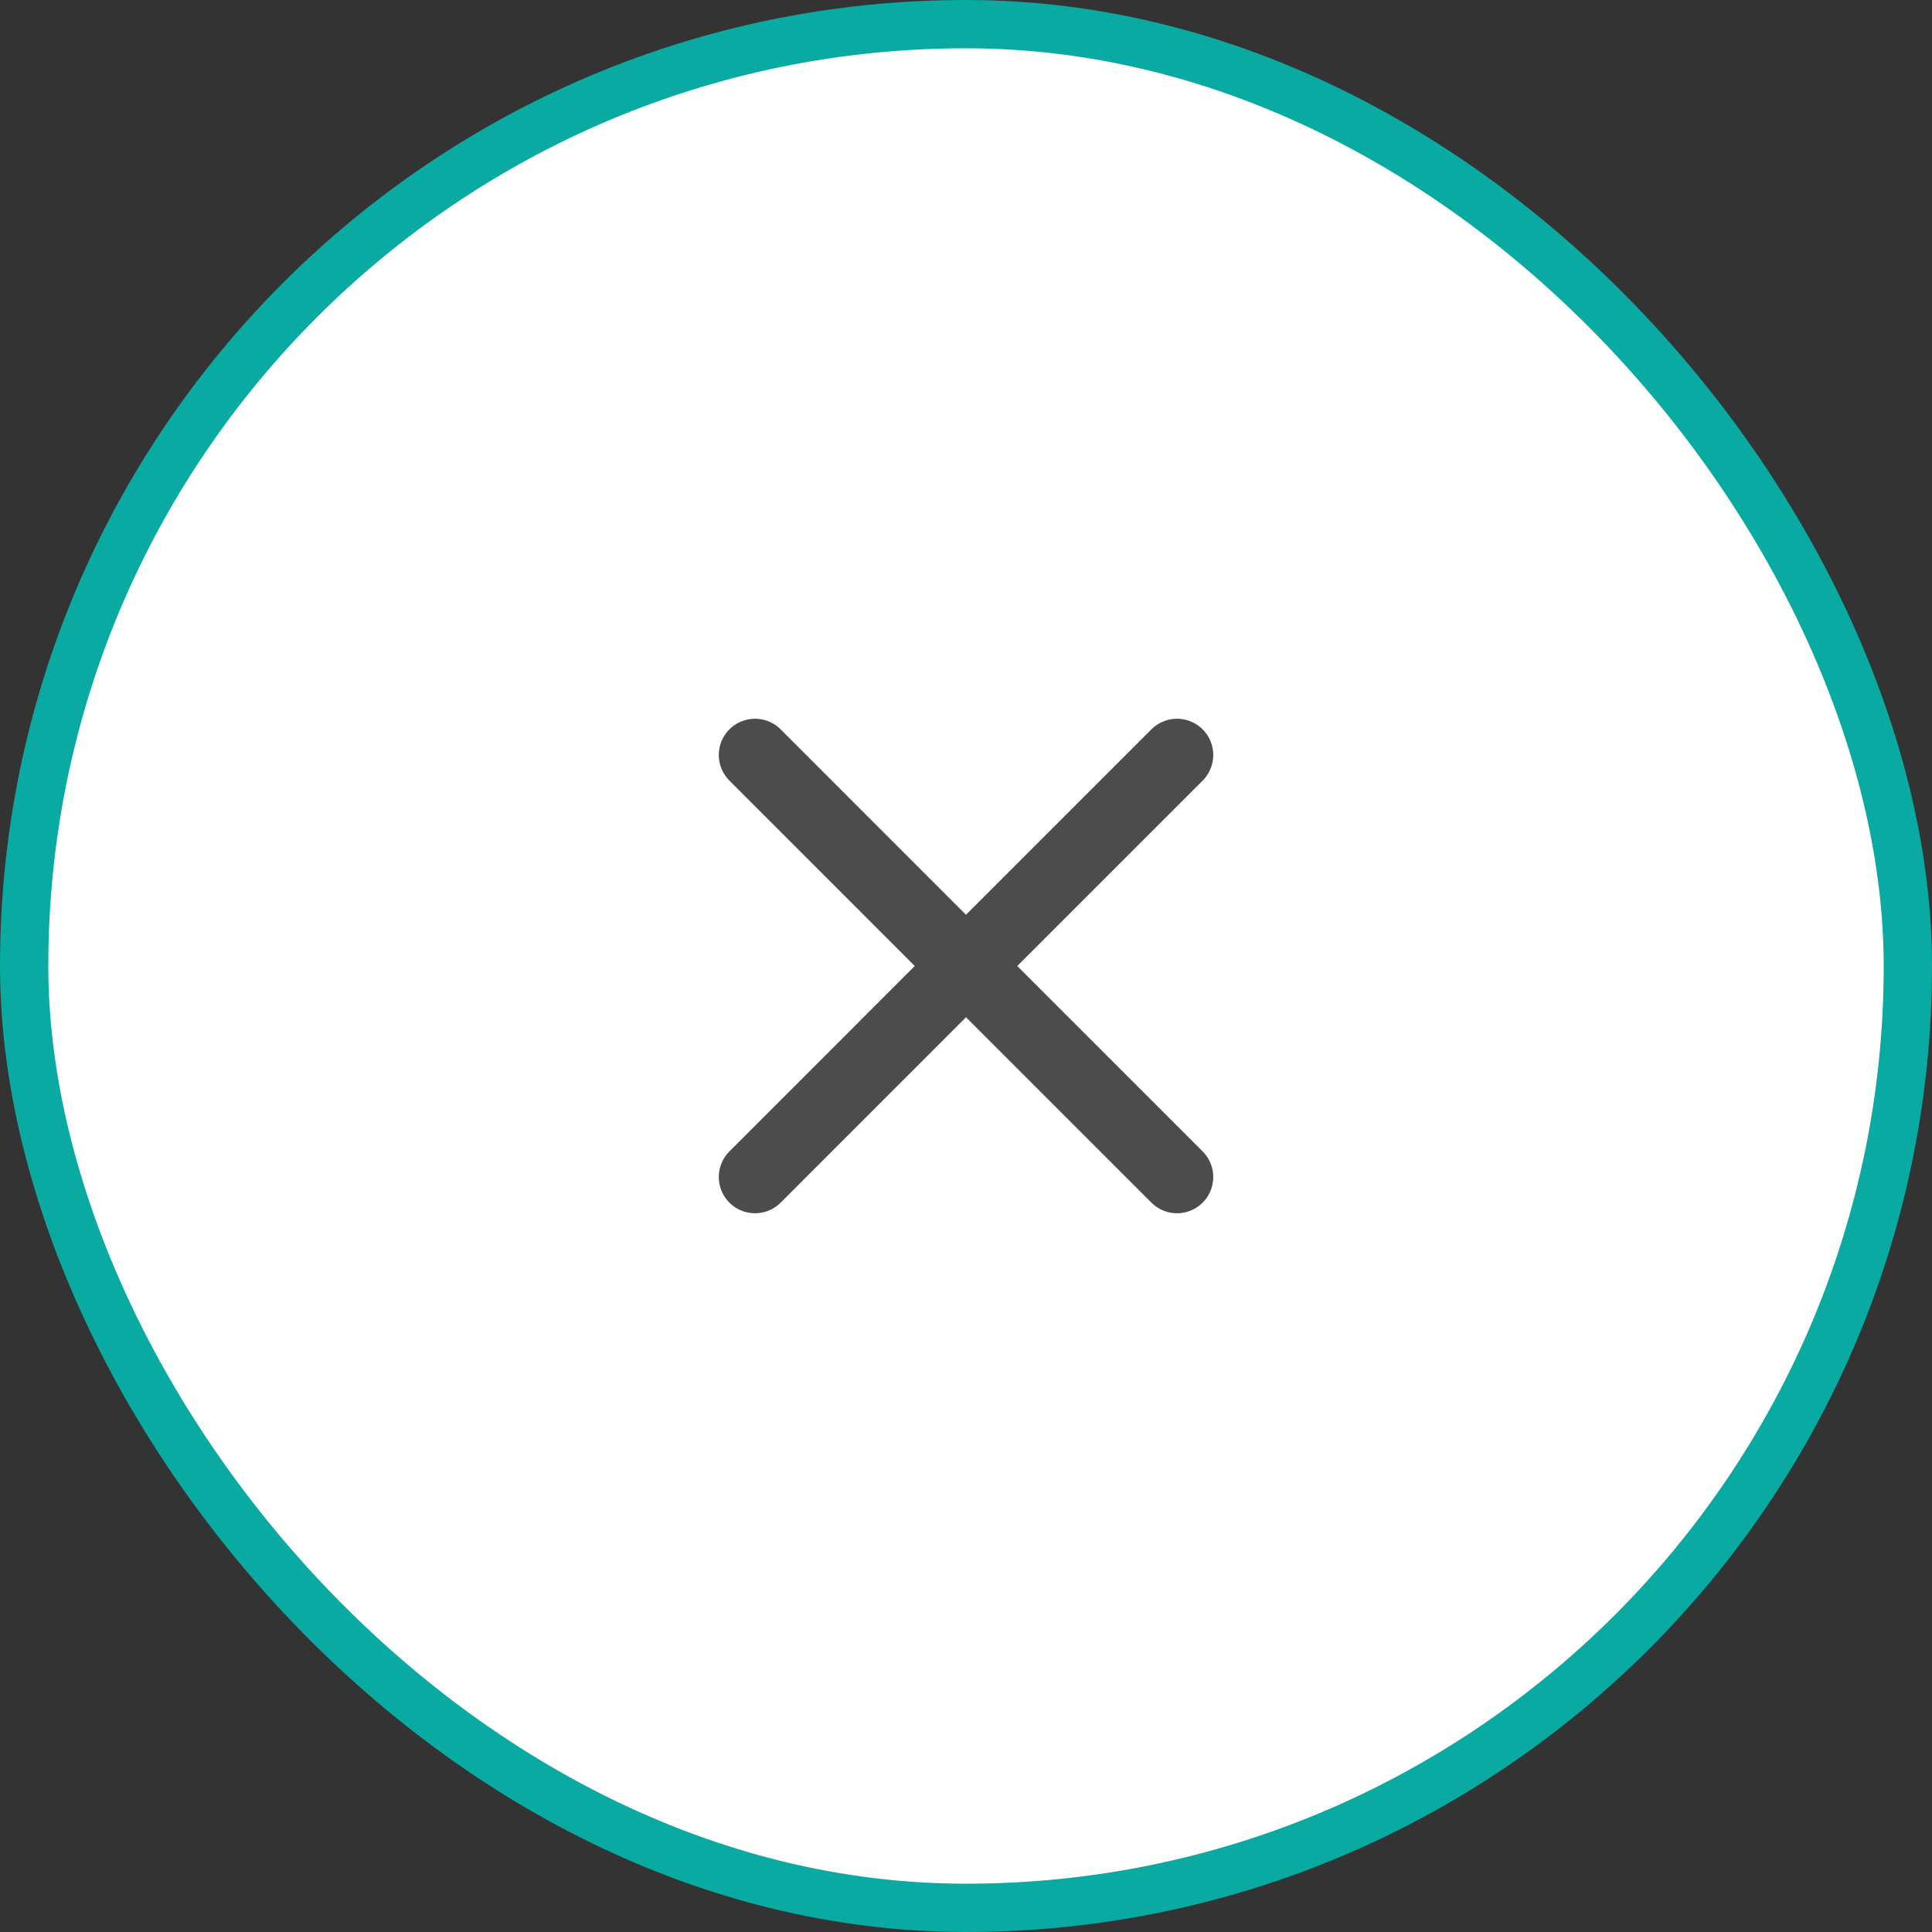 <svg width="40" height="40" viewBox="0 0 40 40" fill="none" xmlns="http://www.w3.org/2000/svg">
<rect x="0" y="0" width="40" height="40" fill="#333333" stroke="none"/>
<rect x="0.5" y="0.5" width="39" height="39" rx="19.5" fill="white"/>
<rect x="0.5" y="0.5" width="39" height="39" rx="19.5" stroke="#08AAA2"/>
<path d="M15.632 24.369L20 20M24.369 15.631L20 20M20 20L15.632 15.631M20 20L24.369 24.369" stroke="#4C4C4C" stroke-width="1.5" stroke-linecap="round" stroke-linejoin="round"/>
</svg>
